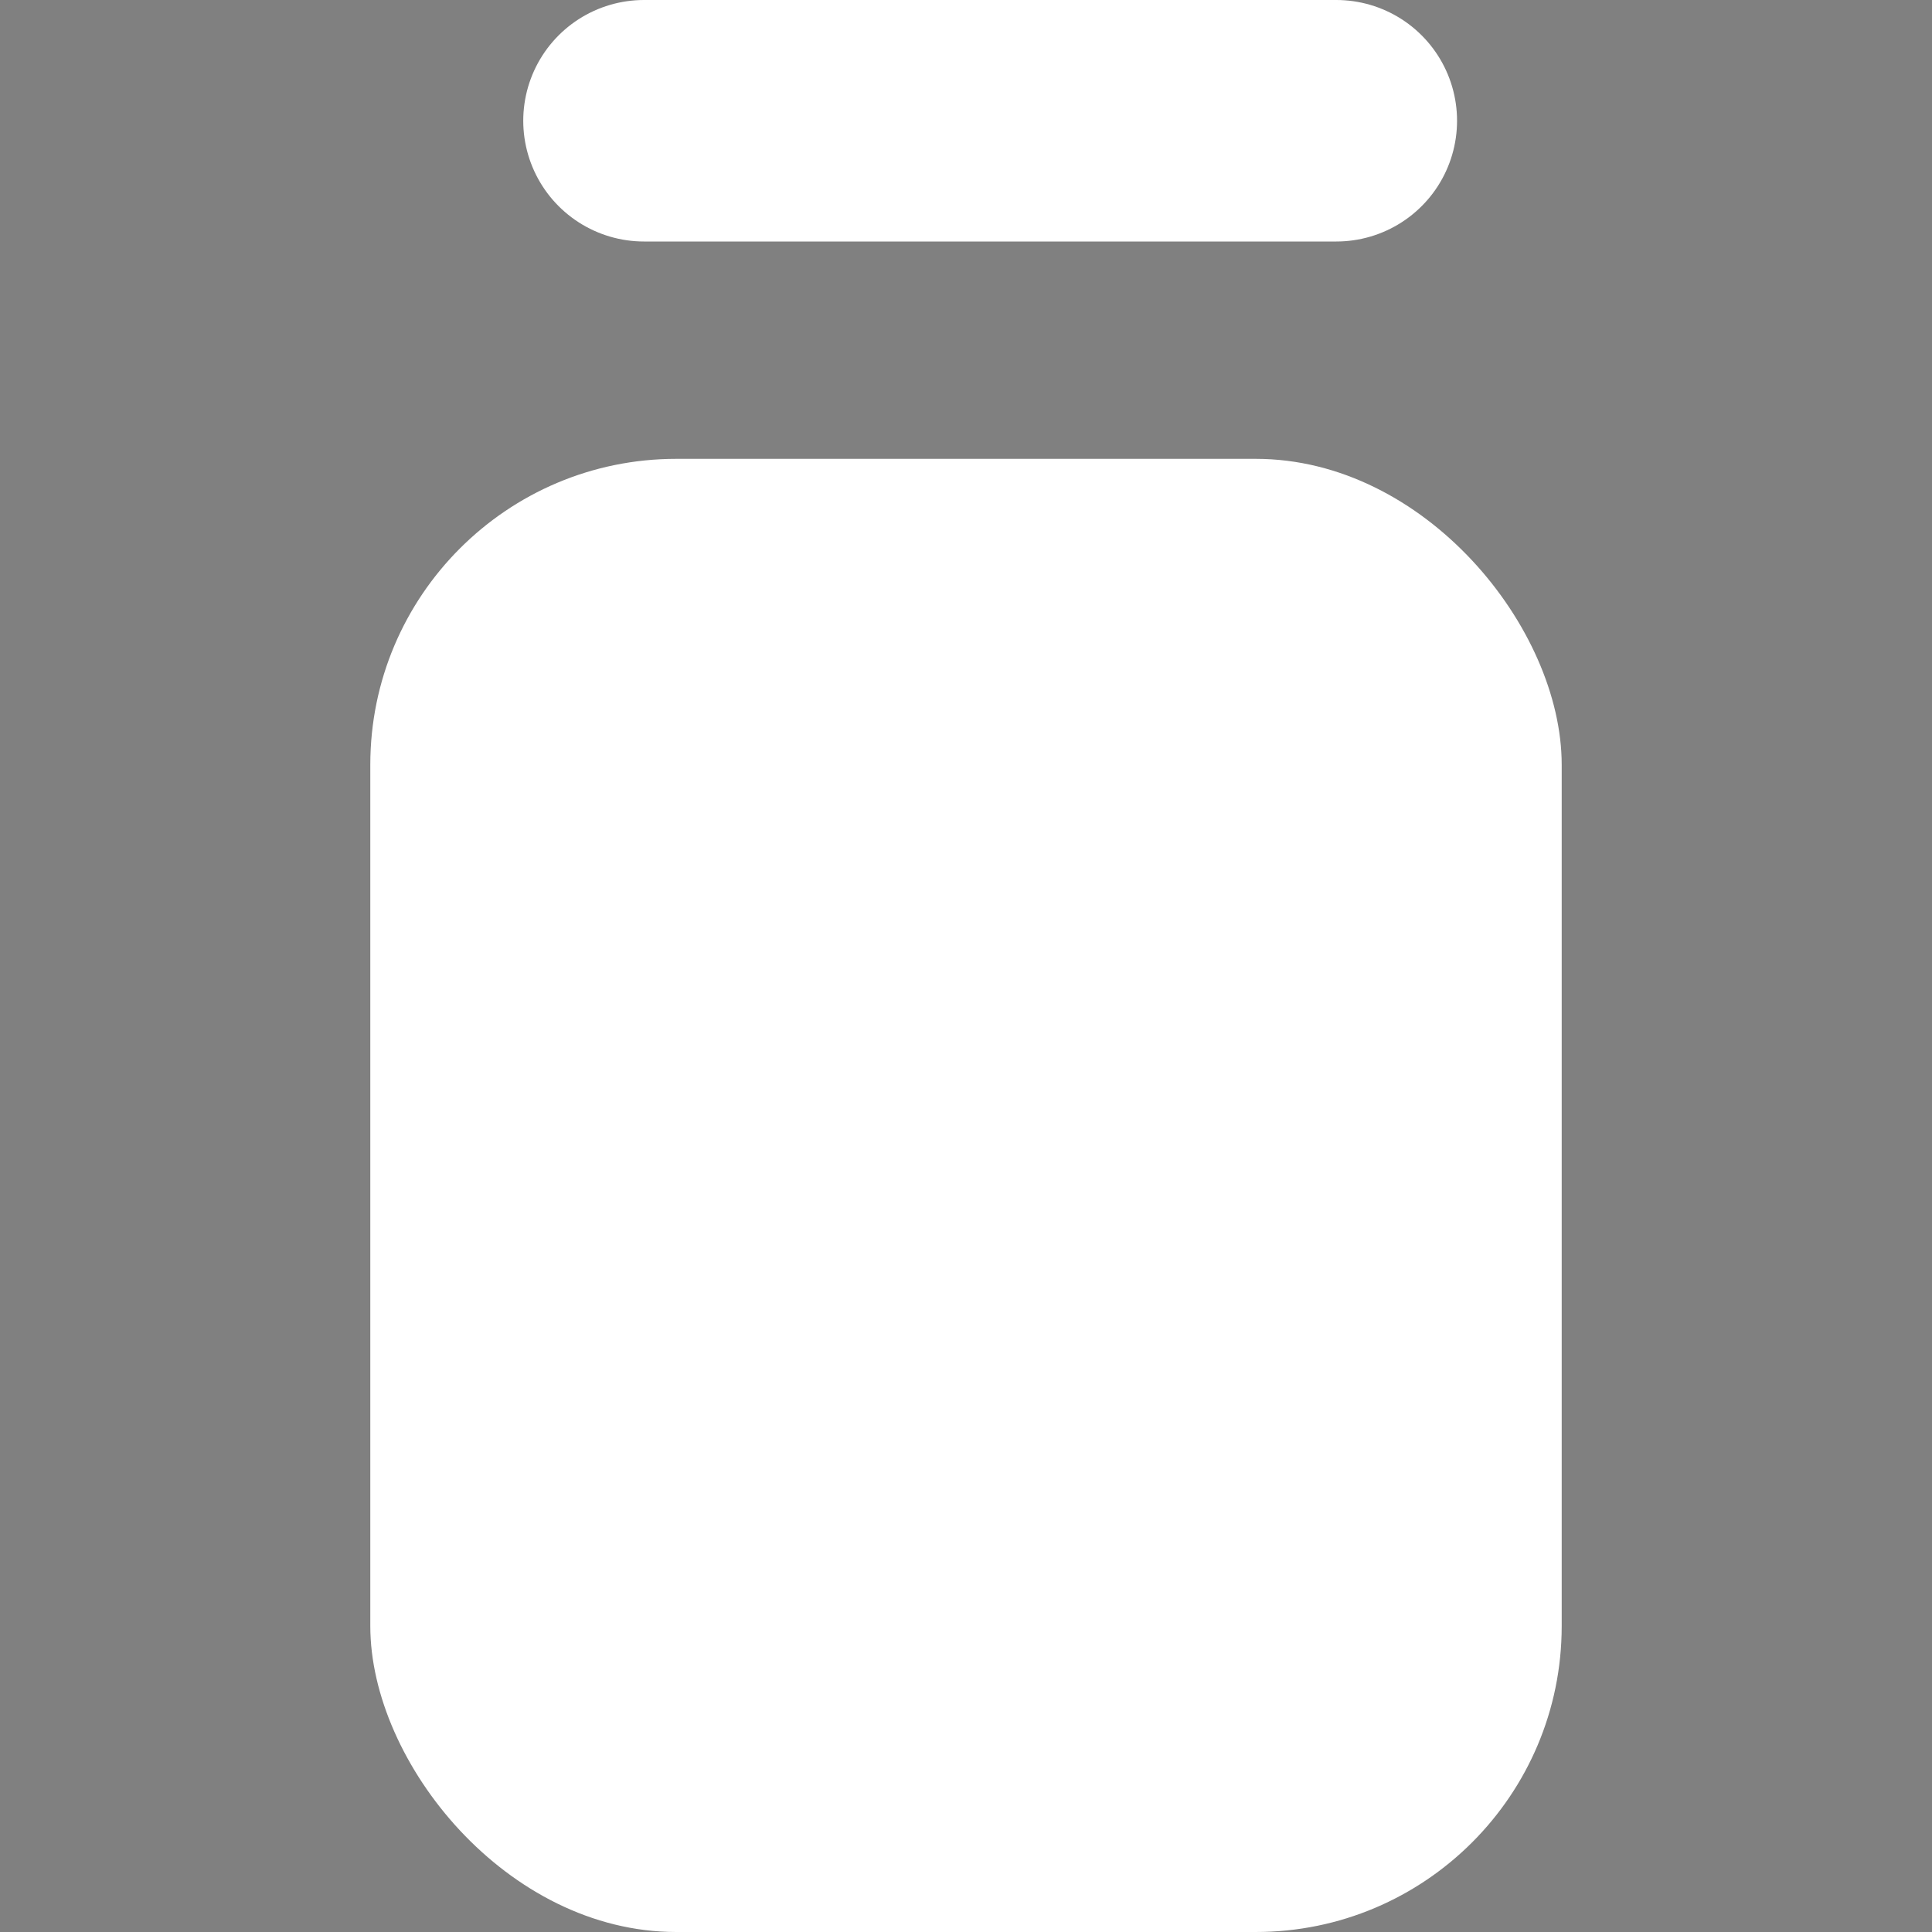 <svg version="1.2" xmlns="http://www.w3.org/2000/svg" viewBox="0 0 24 24" width="24" height="24">
	<rect x="0" y="0" width="24" height="24" fill="#808080" stroke="none"/>
	<title>delete-svg</title>
	<style>
		.s0 { fill: #ffffff } 
		.s1 { fill: #000000;stroke: #ffffff;stroke-linecap: round;stroke-width: 3 } 
		.s2 { fill: #000000;stroke: #ffffff;stroke-linecap: round;stroke-width: 1.4 } 
	</style>
	<rect id="Layer" class="s0" x="4.6" y="5.7" width="14.8" height="18.3" rx="3.8"></rect>
	<path id="Layer" class="s1" d="m8 1.5h8.6"/>
	<path id="Layer" class="s2" d="m8.2 20.2v-11.2m3.8 11.2v-11.2m4 11.2v-11.2"/>
</svg>